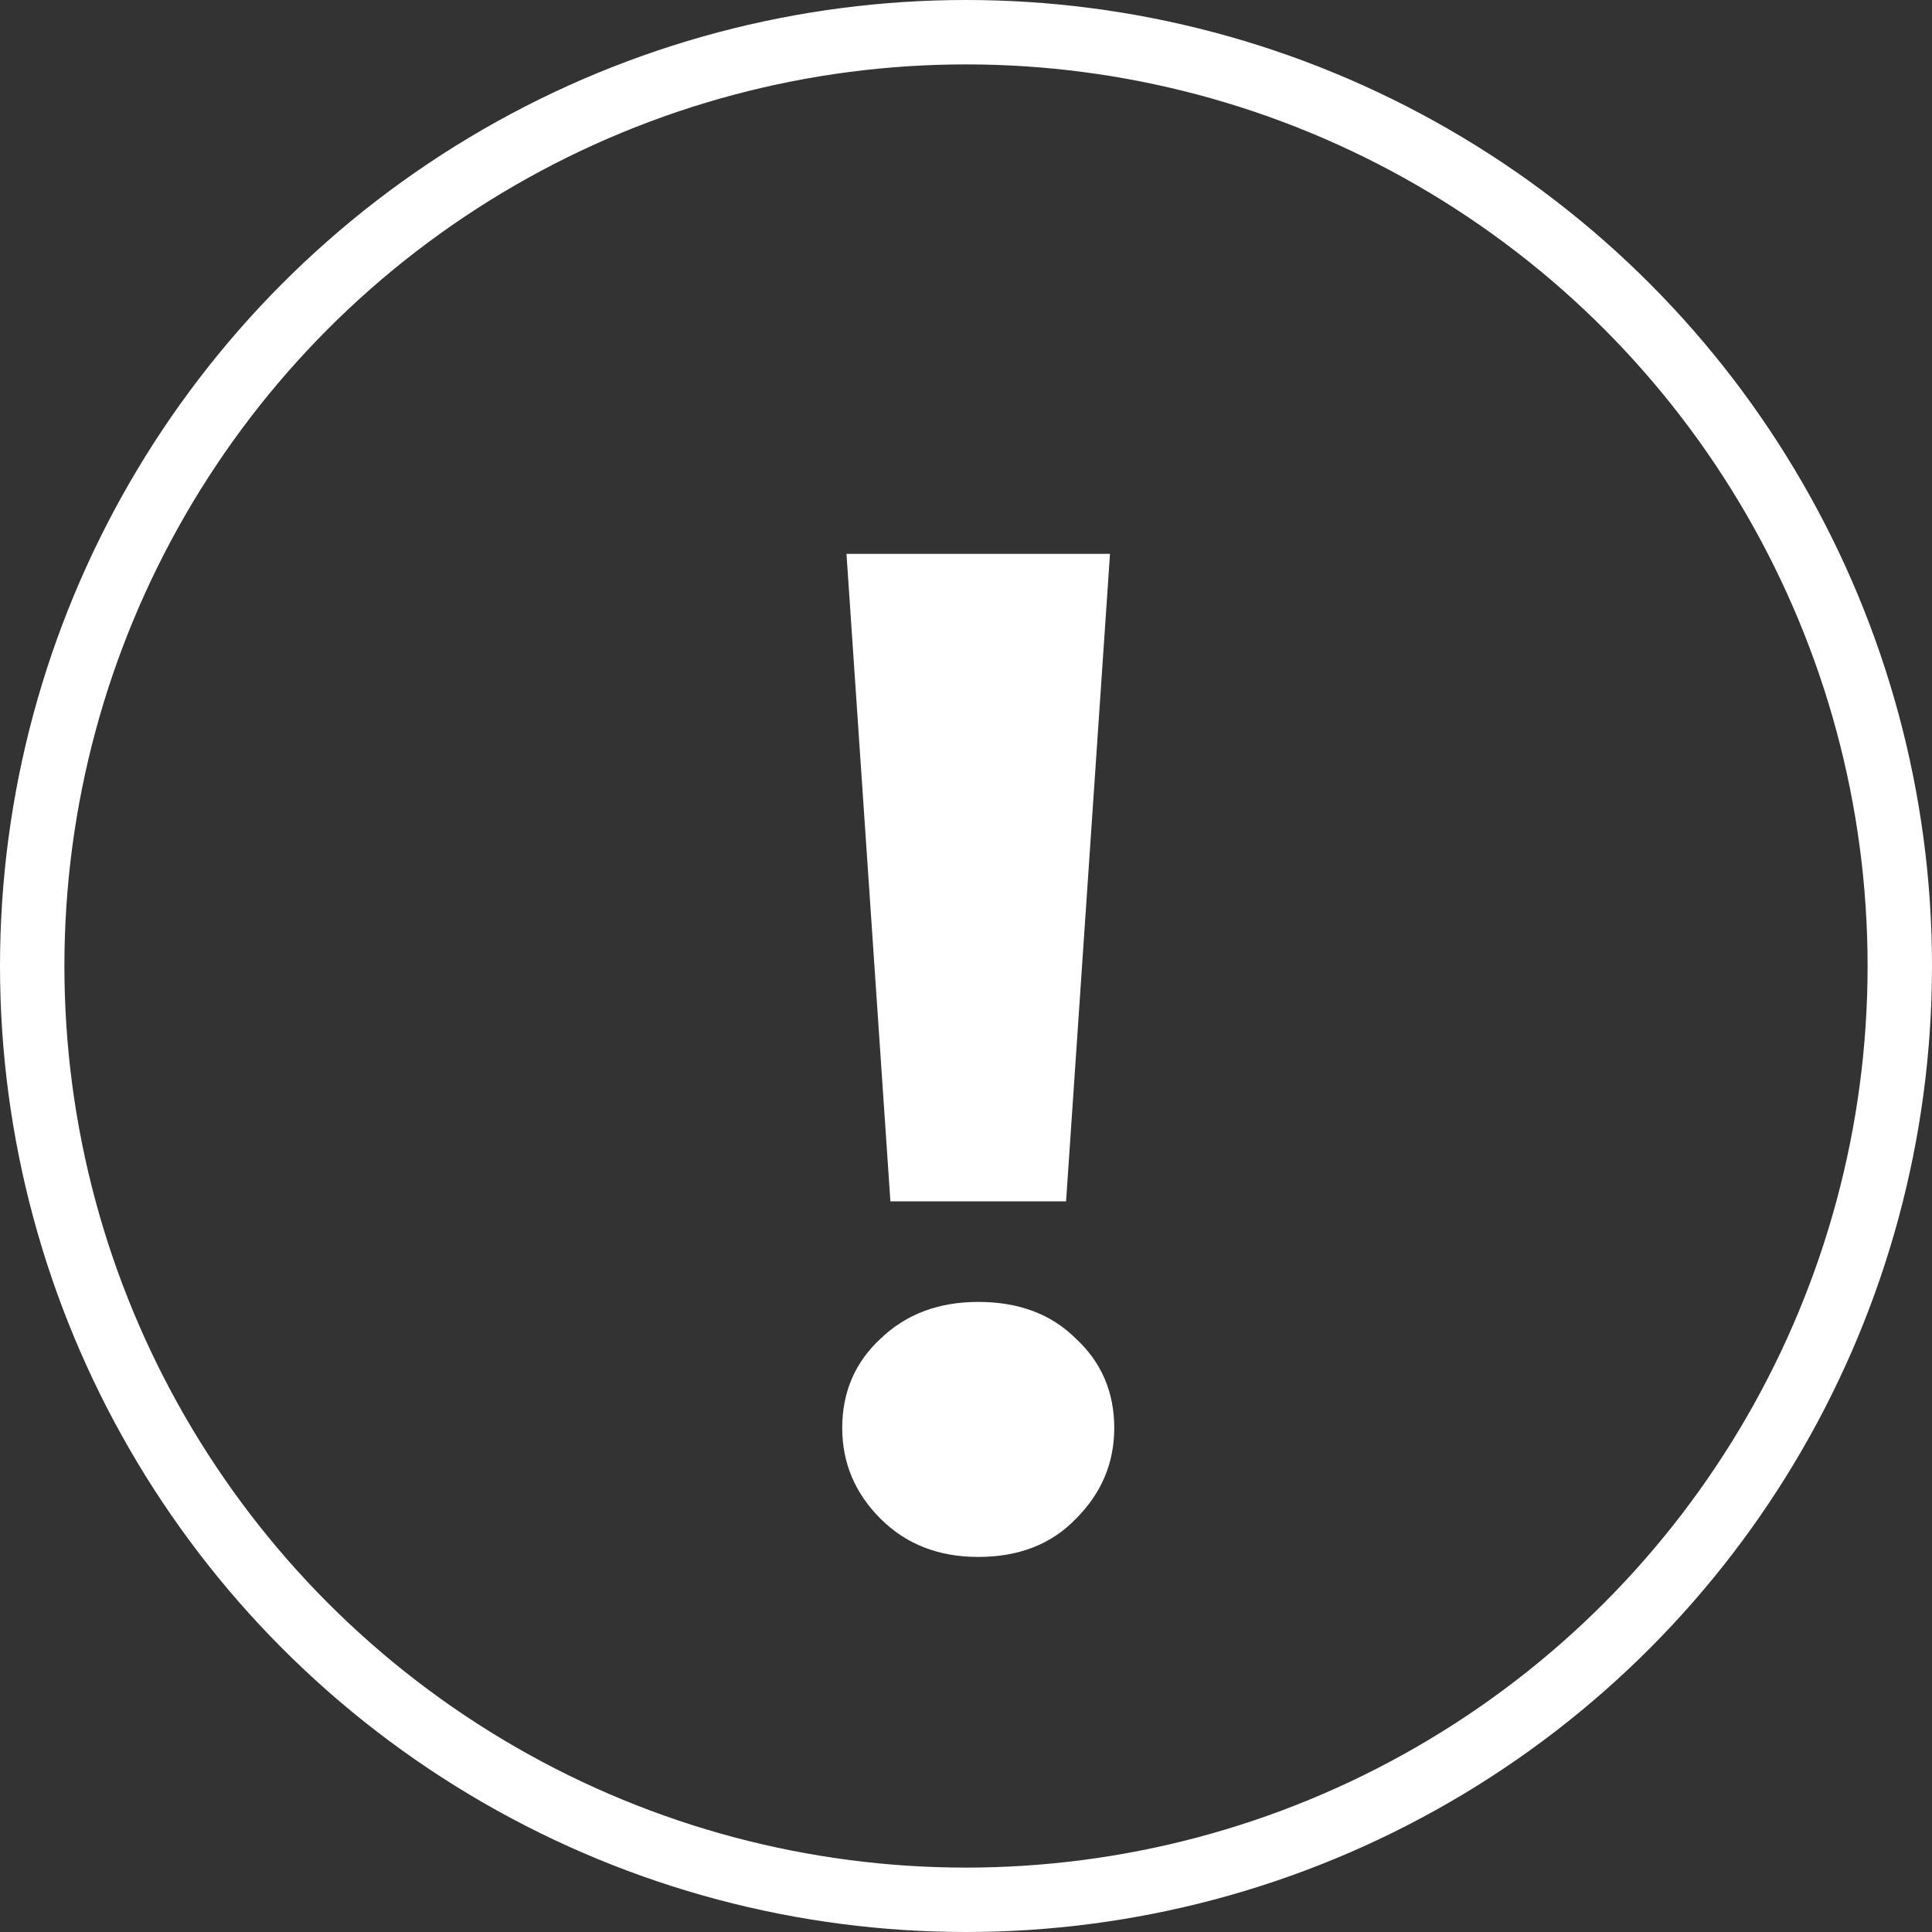 <svg width="30" height="30" viewBox="0 0 30 30" fill="none" xmlns="http://www.w3.org/2000/svg">
<rect x="0" y="0" width="30" height="30" fill="#333333" stroke="none"/>
<circle cx="15" cy="15" r="14.5" stroke="white"/>
<path d="M13.826 18.654L13.144 8.6H17.236L16.554 18.654H13.826ZM15.19 24.176C14.574 24.176 14.068 23.978 13.672 23.582C13.276 23.186 13.078 22.717 13.078 22.174C13.078 21.617 13.276 21.155 13.672 20.788C14.068 20.407 14.574 20.216 15.19 20.216C15.821 20.216 16.327 20.407 16.708 20.788C17.104 21.155 17.302 21.617 17.302 22.174C17.302 22.717 17.104 23.186 16.708 23.582C16.327 23.978 15.821 24.176 15.19 24.176Z" fill="white"/>
</svg>

